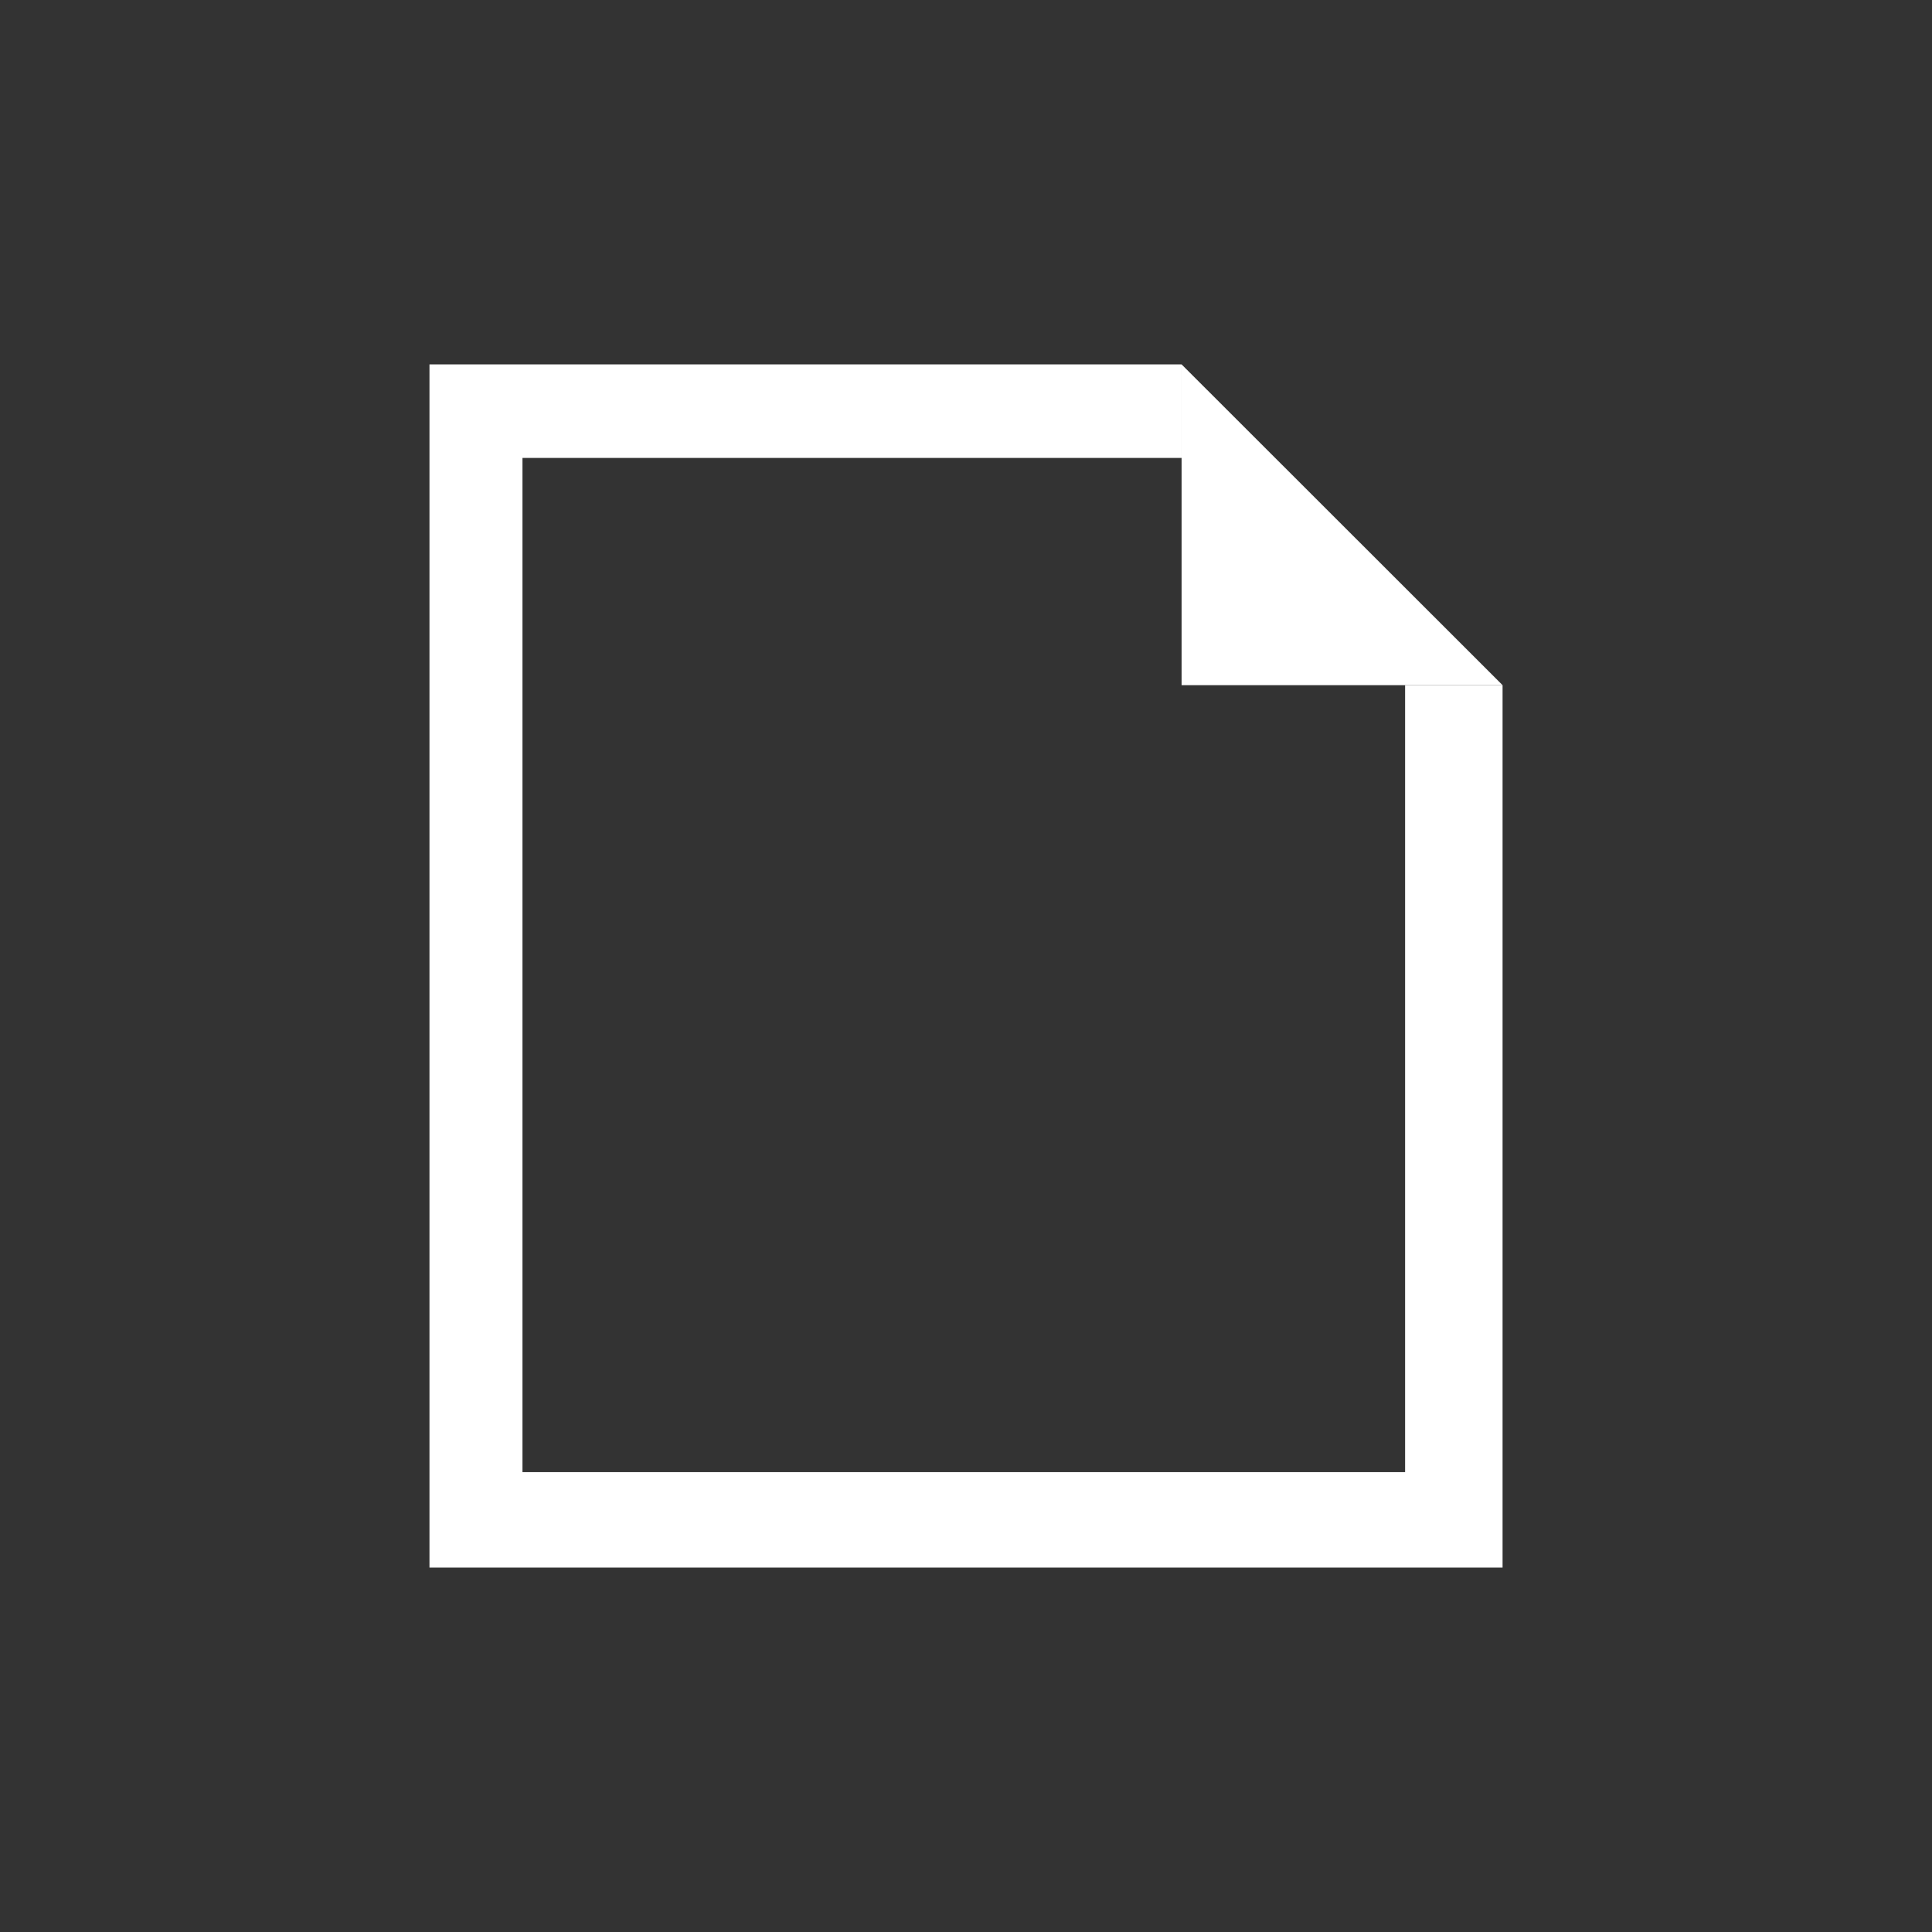 <?xml version="1.0" encoding="UTF-8"?>
<svg xmlns="http://www.w3.org/2000/svg" xmlns:xlink="http://www.w3.org/1999/xlink" contentScriptType="text/ecmascript" width="44" baseProfile="tiny" zoomAndPan="magnify" contentStyleType="text/css" viewBox="0 0 44 44" height="44" preserveAspectRatio="xMidYMid meet" version="1.1">
    <rect x="0" y="0" width="44" height="44" fill="#333333" stroke="none"/>
    <polygon fill="#ffffff" points="32,15.604 32,33.527 11.899,33.527 11.899,10.429 26.91,10.429 26.91,8.299 9.781,8.299   9.781,35.701 34.22,35.701 34.22,15.604 "/>
    <polygon fill="#ffffff" points="26.91,8.299 26.91,15.604 34.22,15.604 "/>
</svg>

